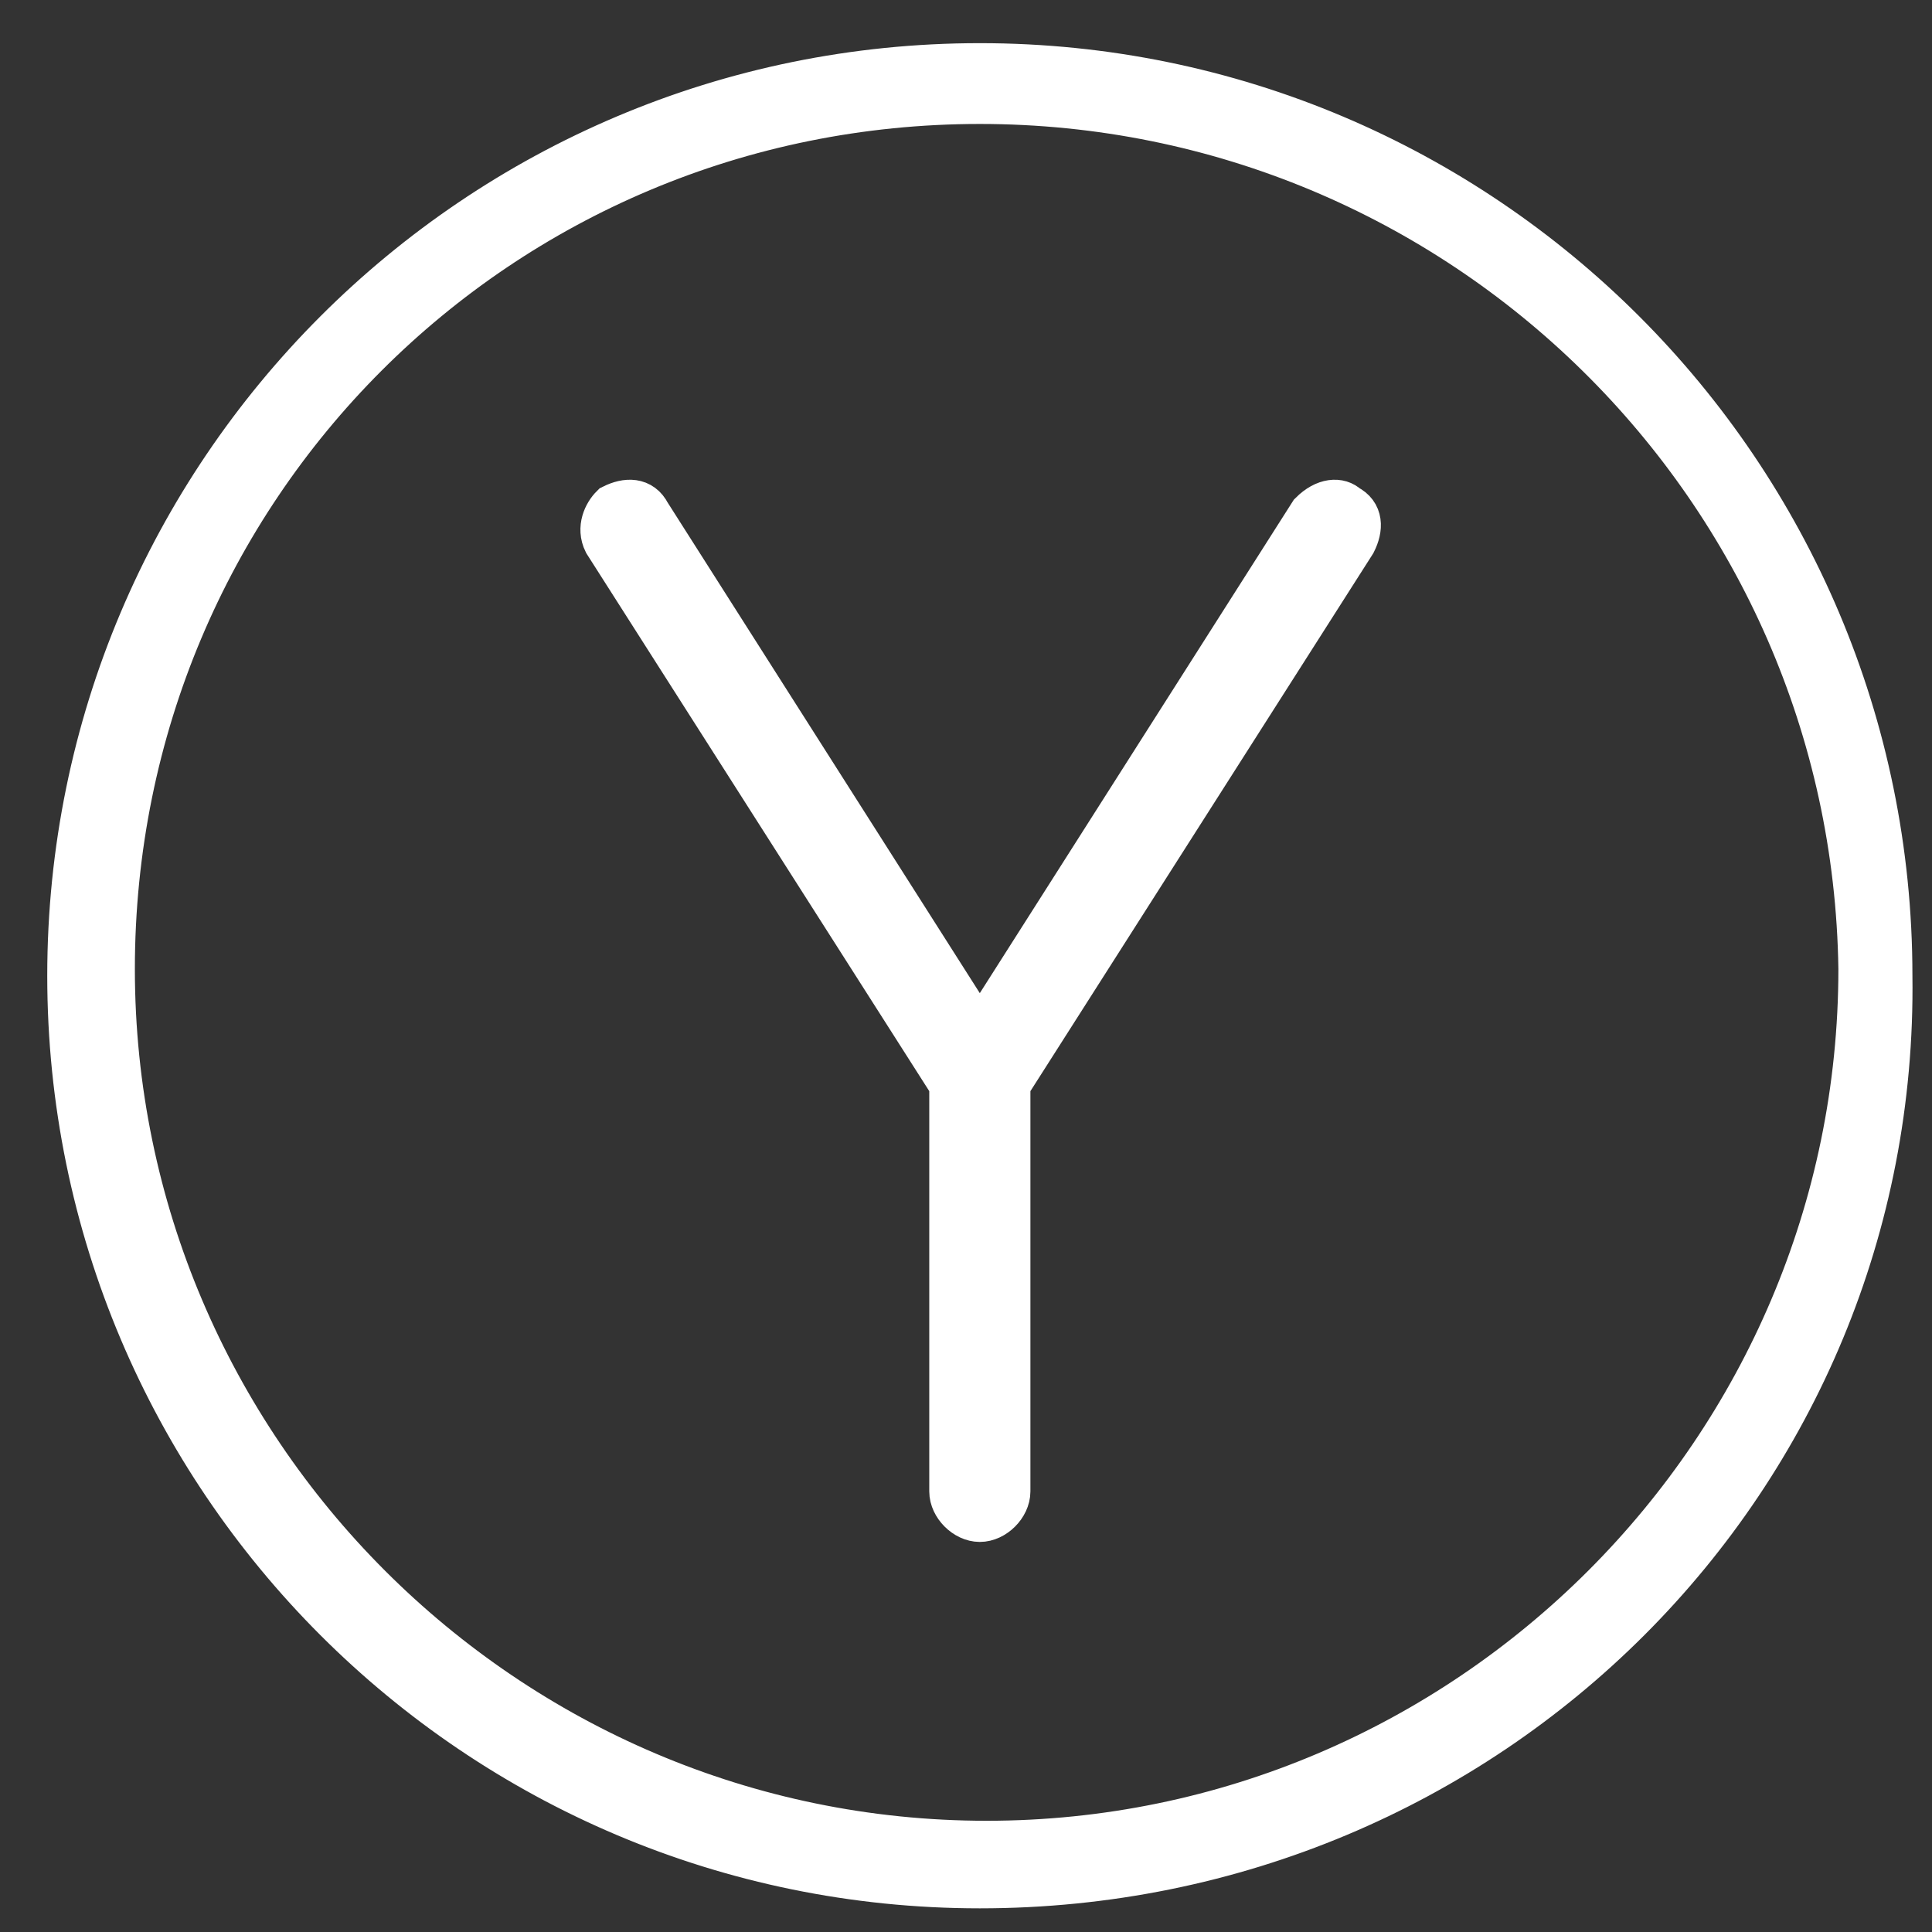 <svg width="34" height="34" viewBox="0 0 34 34" fill="none" xmlns="http://www.w3.org/2000/svg">
<rect x="0" y="0" width="34" height="34" fill="#333333" stroke="none"/>
<path d="M17.243 33.171C8.408 33.171 1.244 26.007 1.244 17.172C1.244 8.336 8.408 1.172 17.243 1.172C26.079 1.172 33.243 8.336 33.243 17.172C33.362 26.007 26.198 33.171 17.243 33.171ZM17.243 1.769C8.766 1.769 1.961 8.575 1.961 17.052C1.961 25.529 8.886 32.455 17.363 32.455C25.84 32.455 32.765 25.529 32.765 17.052C32.646 8.575 25.721 1.769 17.243 1.769Z" fill="white" stroke="white" stroke-width="0.825" stroke-miterlimit="10"/>
<path d="M23.691 8.933C23.571 8.814 23.332 8.814 23.094 9.052L17.243 18.246L11.393 9.052C11.273 8.814 11.035 8.814 10.796 8.933C10.676 9.052 10.557 9.291 10.676 9.53L16.766 19.082V26.246C16.766 26.484 17.005 26.723 17.243 26.723C17.482 26.723 17.721 26.484 17.721 26.246V19.082L23.81 9.53C23.93 9.291 23.93 9.052 23.691 8.933Z" fill="white" stroke="white" stroke-width="0.825" stroke-miterlimit="10"/>
</svg>
